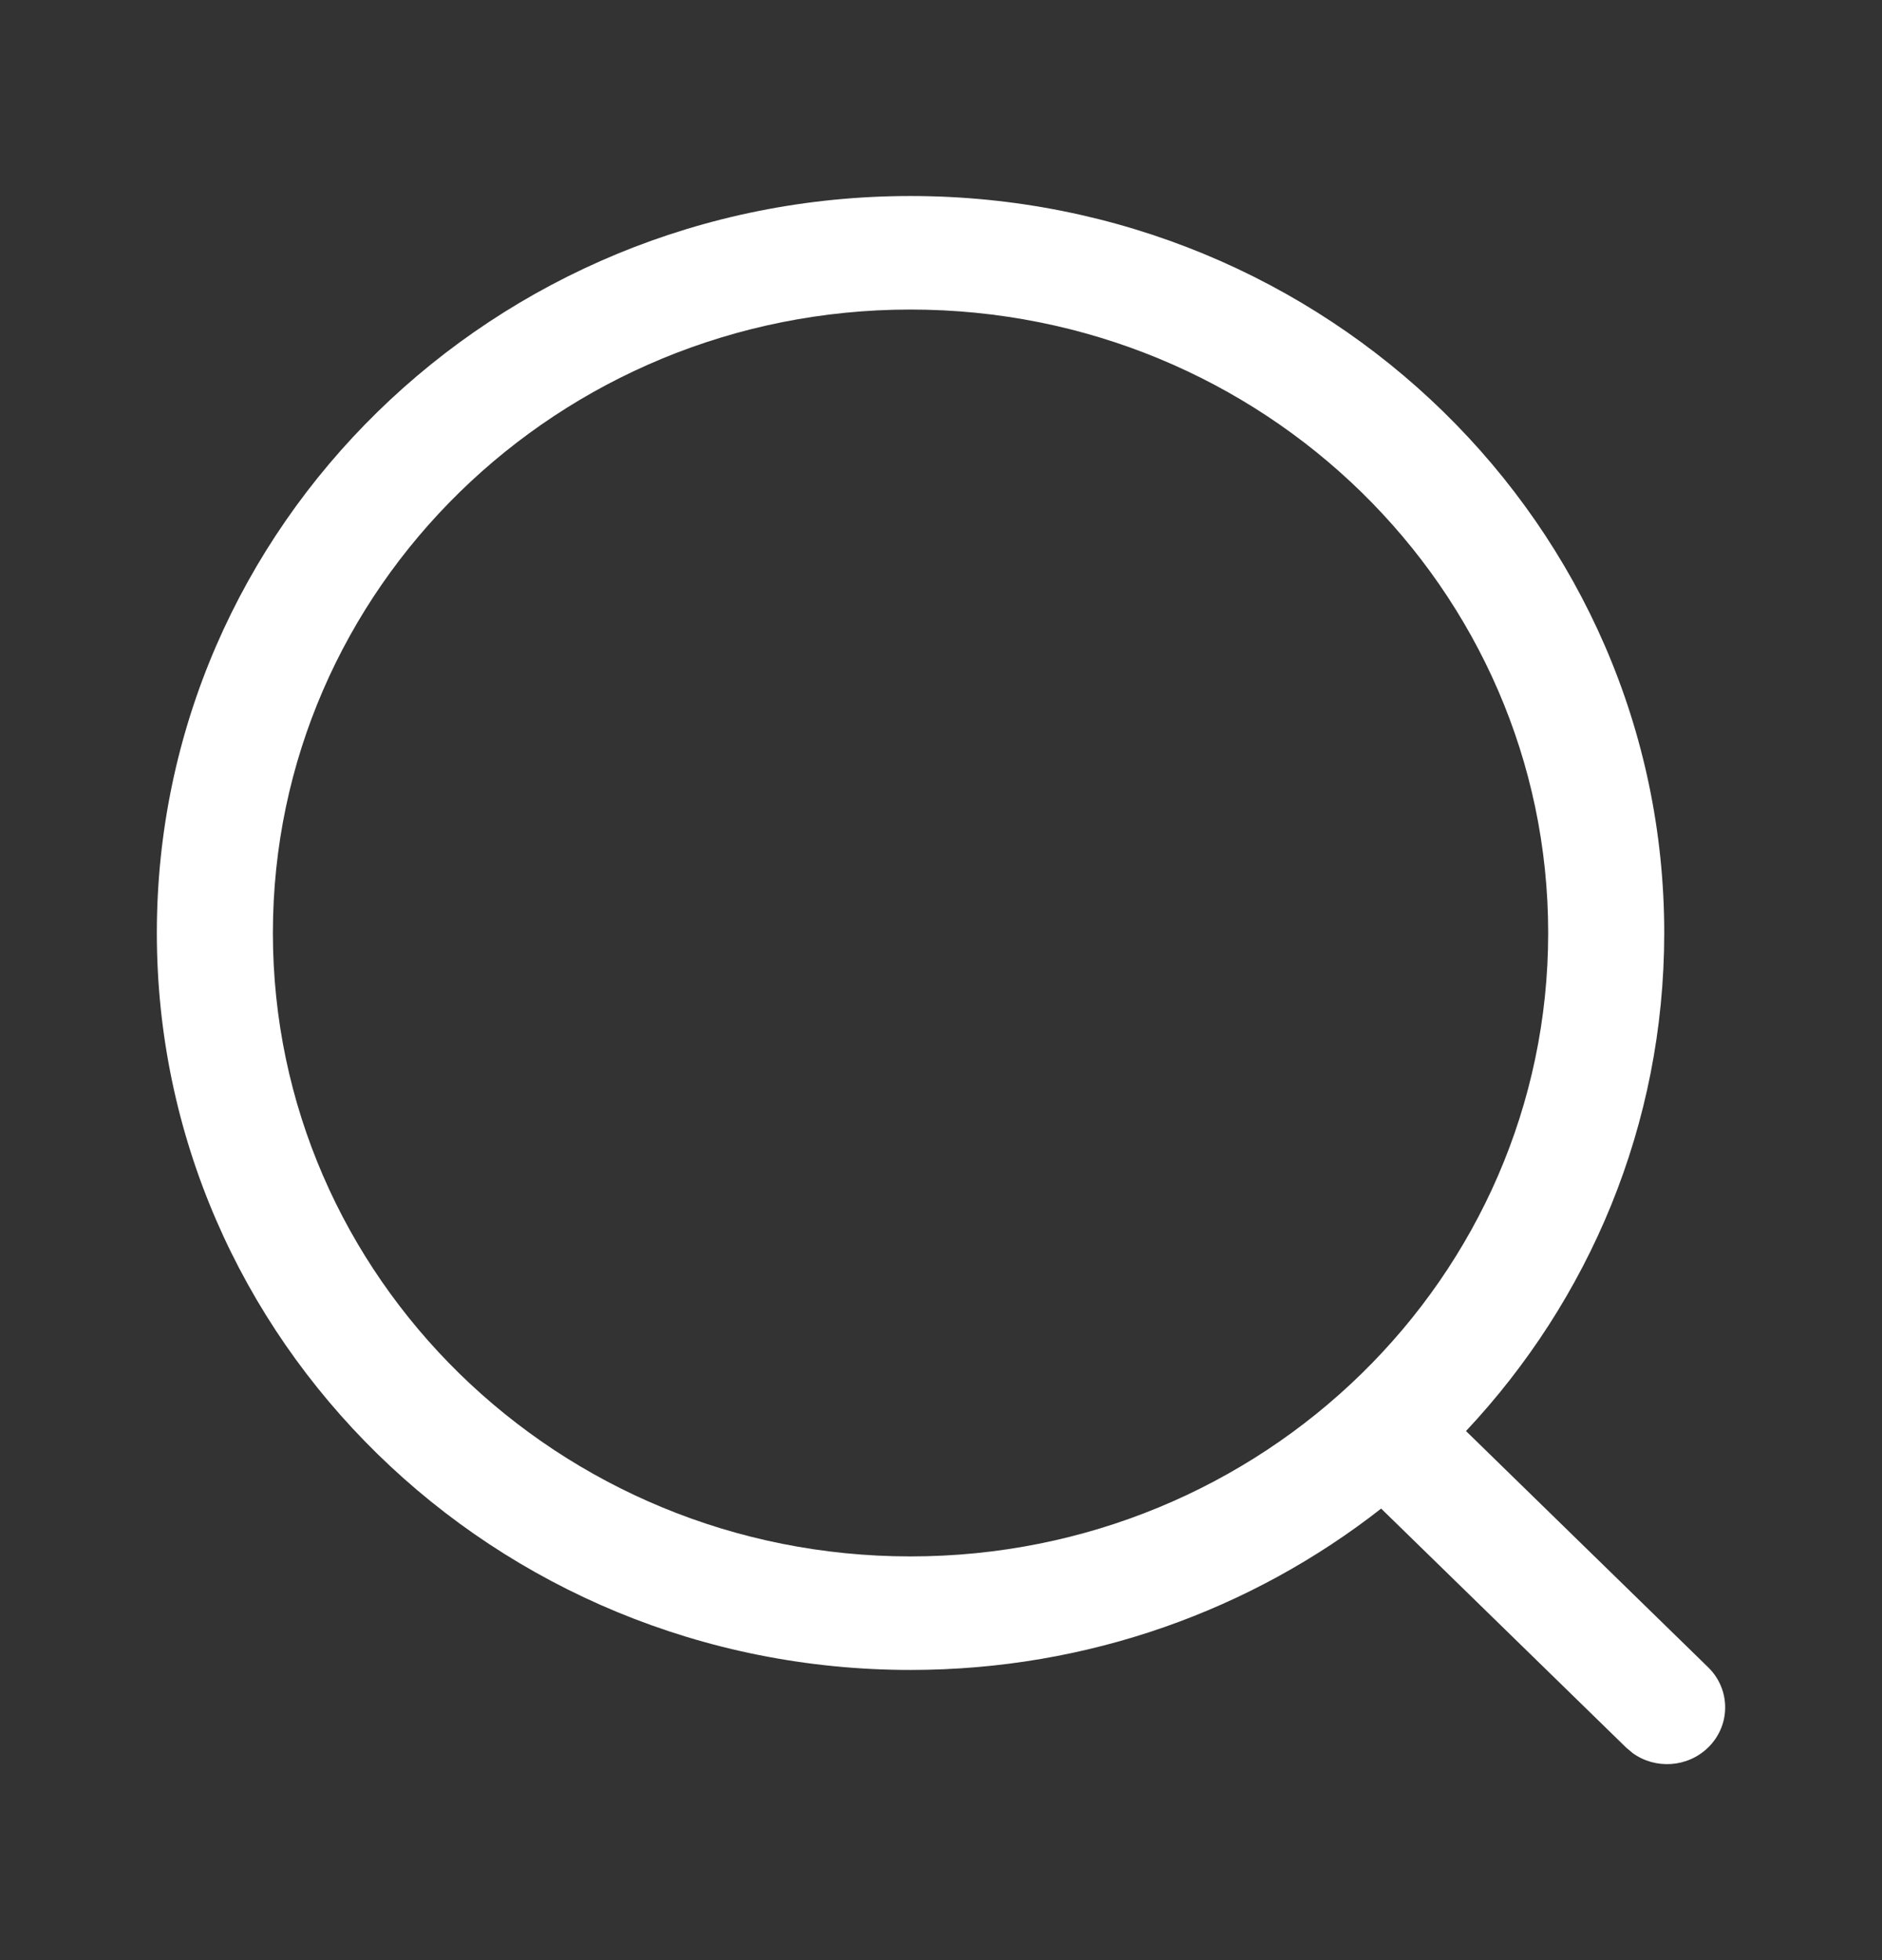 <svg width="24" height="25" viewBox="0 0 24 25" fill="none" xmlns="http://www.w3.org/2000/svg">
<rect x="0" y="0" width="24" height="25" fill="#333333" stroke="none"/>
<path fill-rule="evenodd" clip-rule="evenodd" d="M11.611 2.5C6.303 2.5 2 6.708 2 11.899C2 17.09 6.303 21.299 11.611 21.299C13.882 21.299 15.968 20.529 17.613 19.241L20.737 22.289L20.82 22.359C21.11 22.569 21.521 22.545 21.784 22.287C22.073 22.004 22.072 21.546 21.782 21.264L18.695 18.252C20.265 16.579 21.223 14.349 21.223 11.899C21.223 6.708 16.92 2.5 11.611 2.5ZM11.611 3.948C16.102 3.948 19.743 7.508 19.743 11.899C19.743 16.291 16.102 19.851 11.611 19.851C7.121 19.851 3.48 16.291 3.48 11.899C3.48 7.508 7.121 3.948 11.611 3.948Z" fill="white"/>
</svg>

